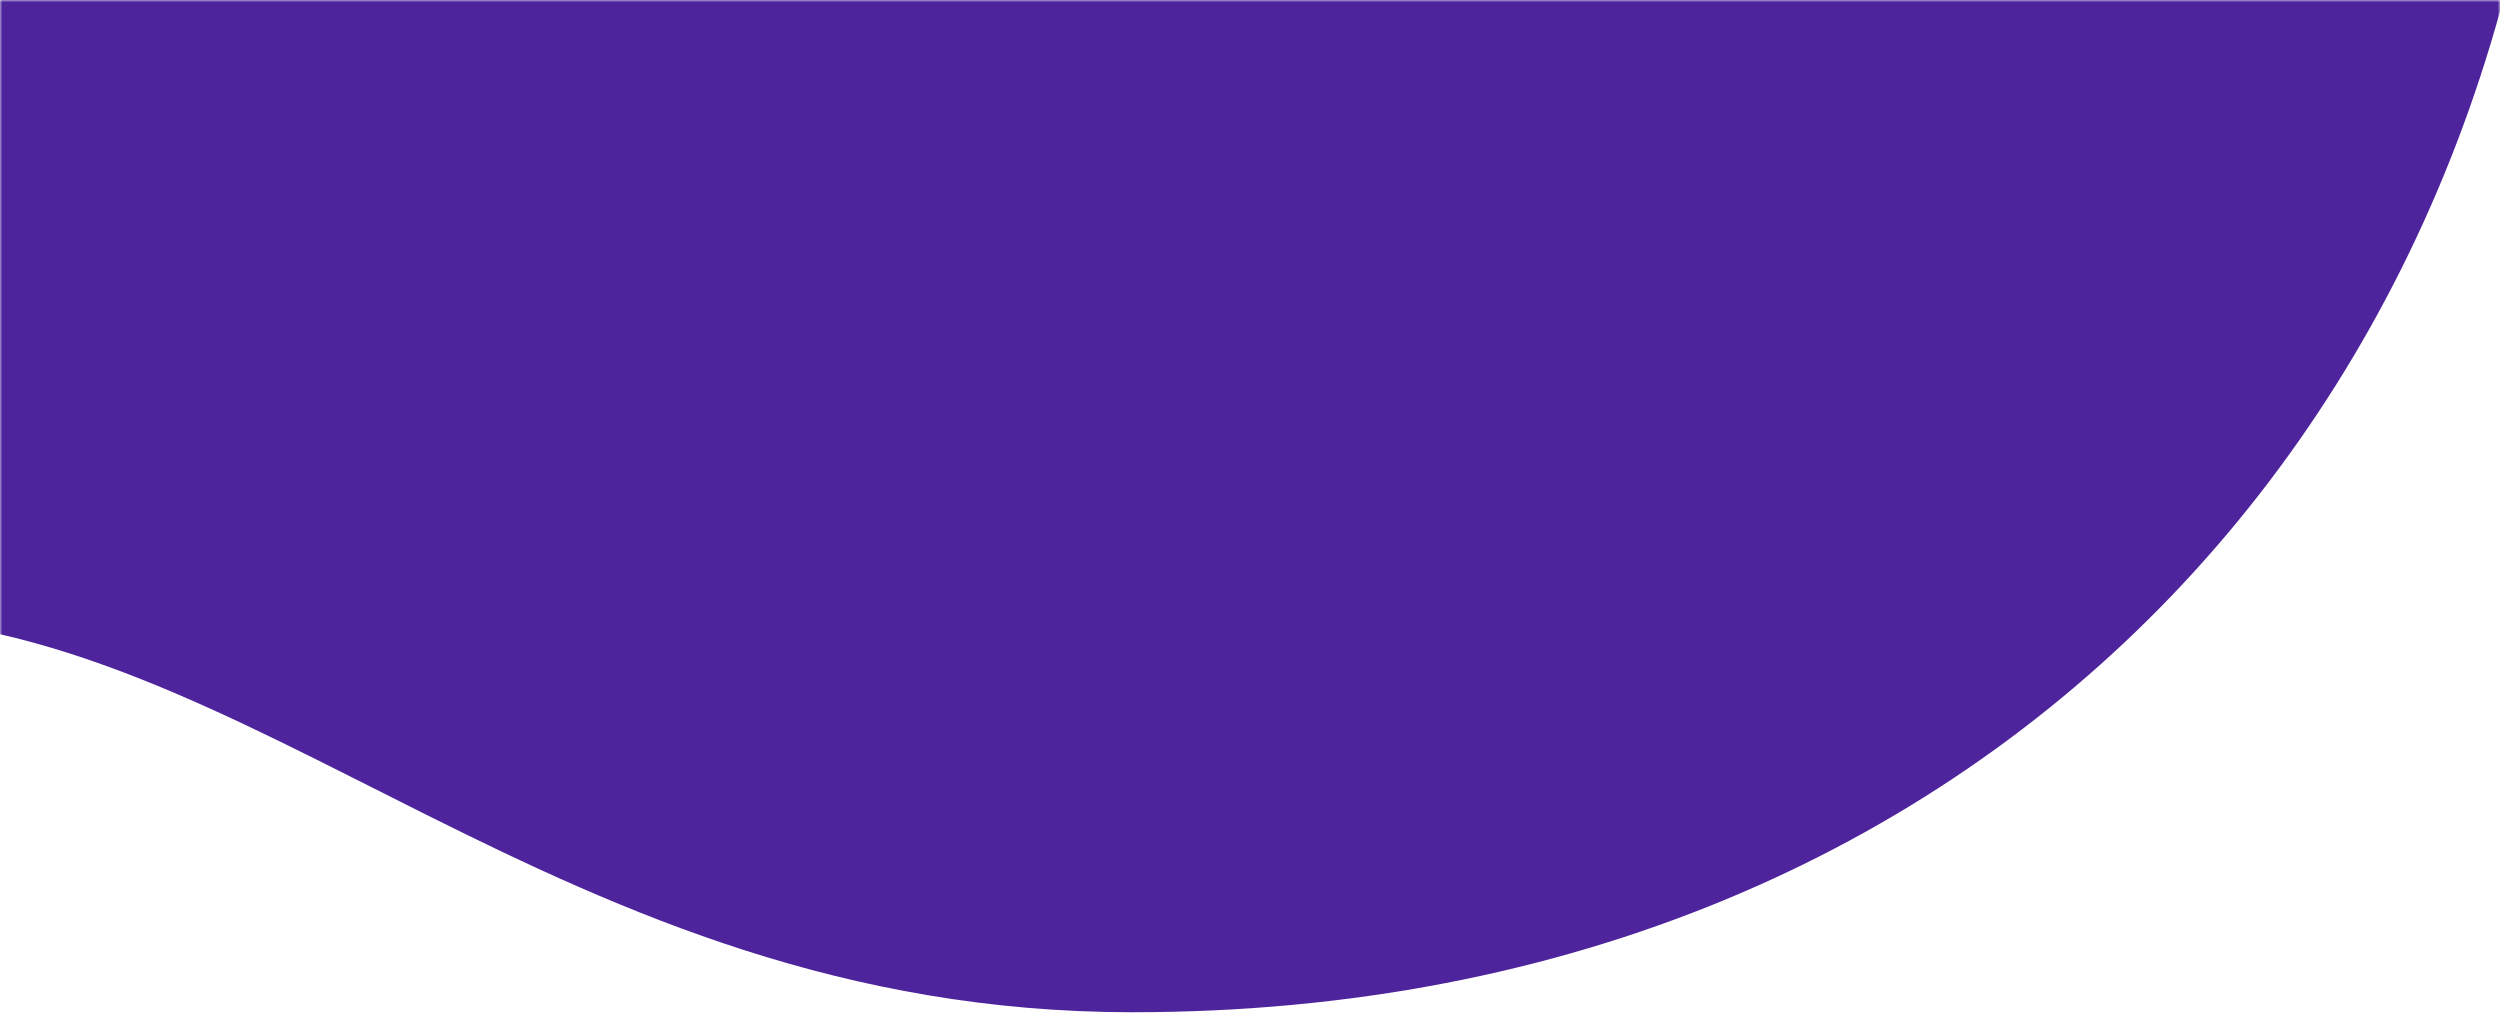 <svg width="531" height="216" viewBox="0 0 531 216" fill="none" xmlns="http://www.w3.org/2000/svg">
<mask id="mask0" mask-type="alpha" maskUnits="userSpaceOnUse" x="0" y="0" width="531" height="216">
<rect width="531" height="216" fill="white"/>
</mask>
<g mask="url(#mask0)">
<path d="M543 -87.5C543 79.566 426.193 215 240.5 215C118 215 53.5 131 -31.5 131C-116.5 131 -127.293 142.805 -171 263C-237.031 207.51 -62 5.501 -62 -87.5C-62 -254.566 73.434 -390 240.5 -390C407.566 -390 543 -254.566 543 -87.5Z" fill="#4E249D"/>
</g>
</svg>
